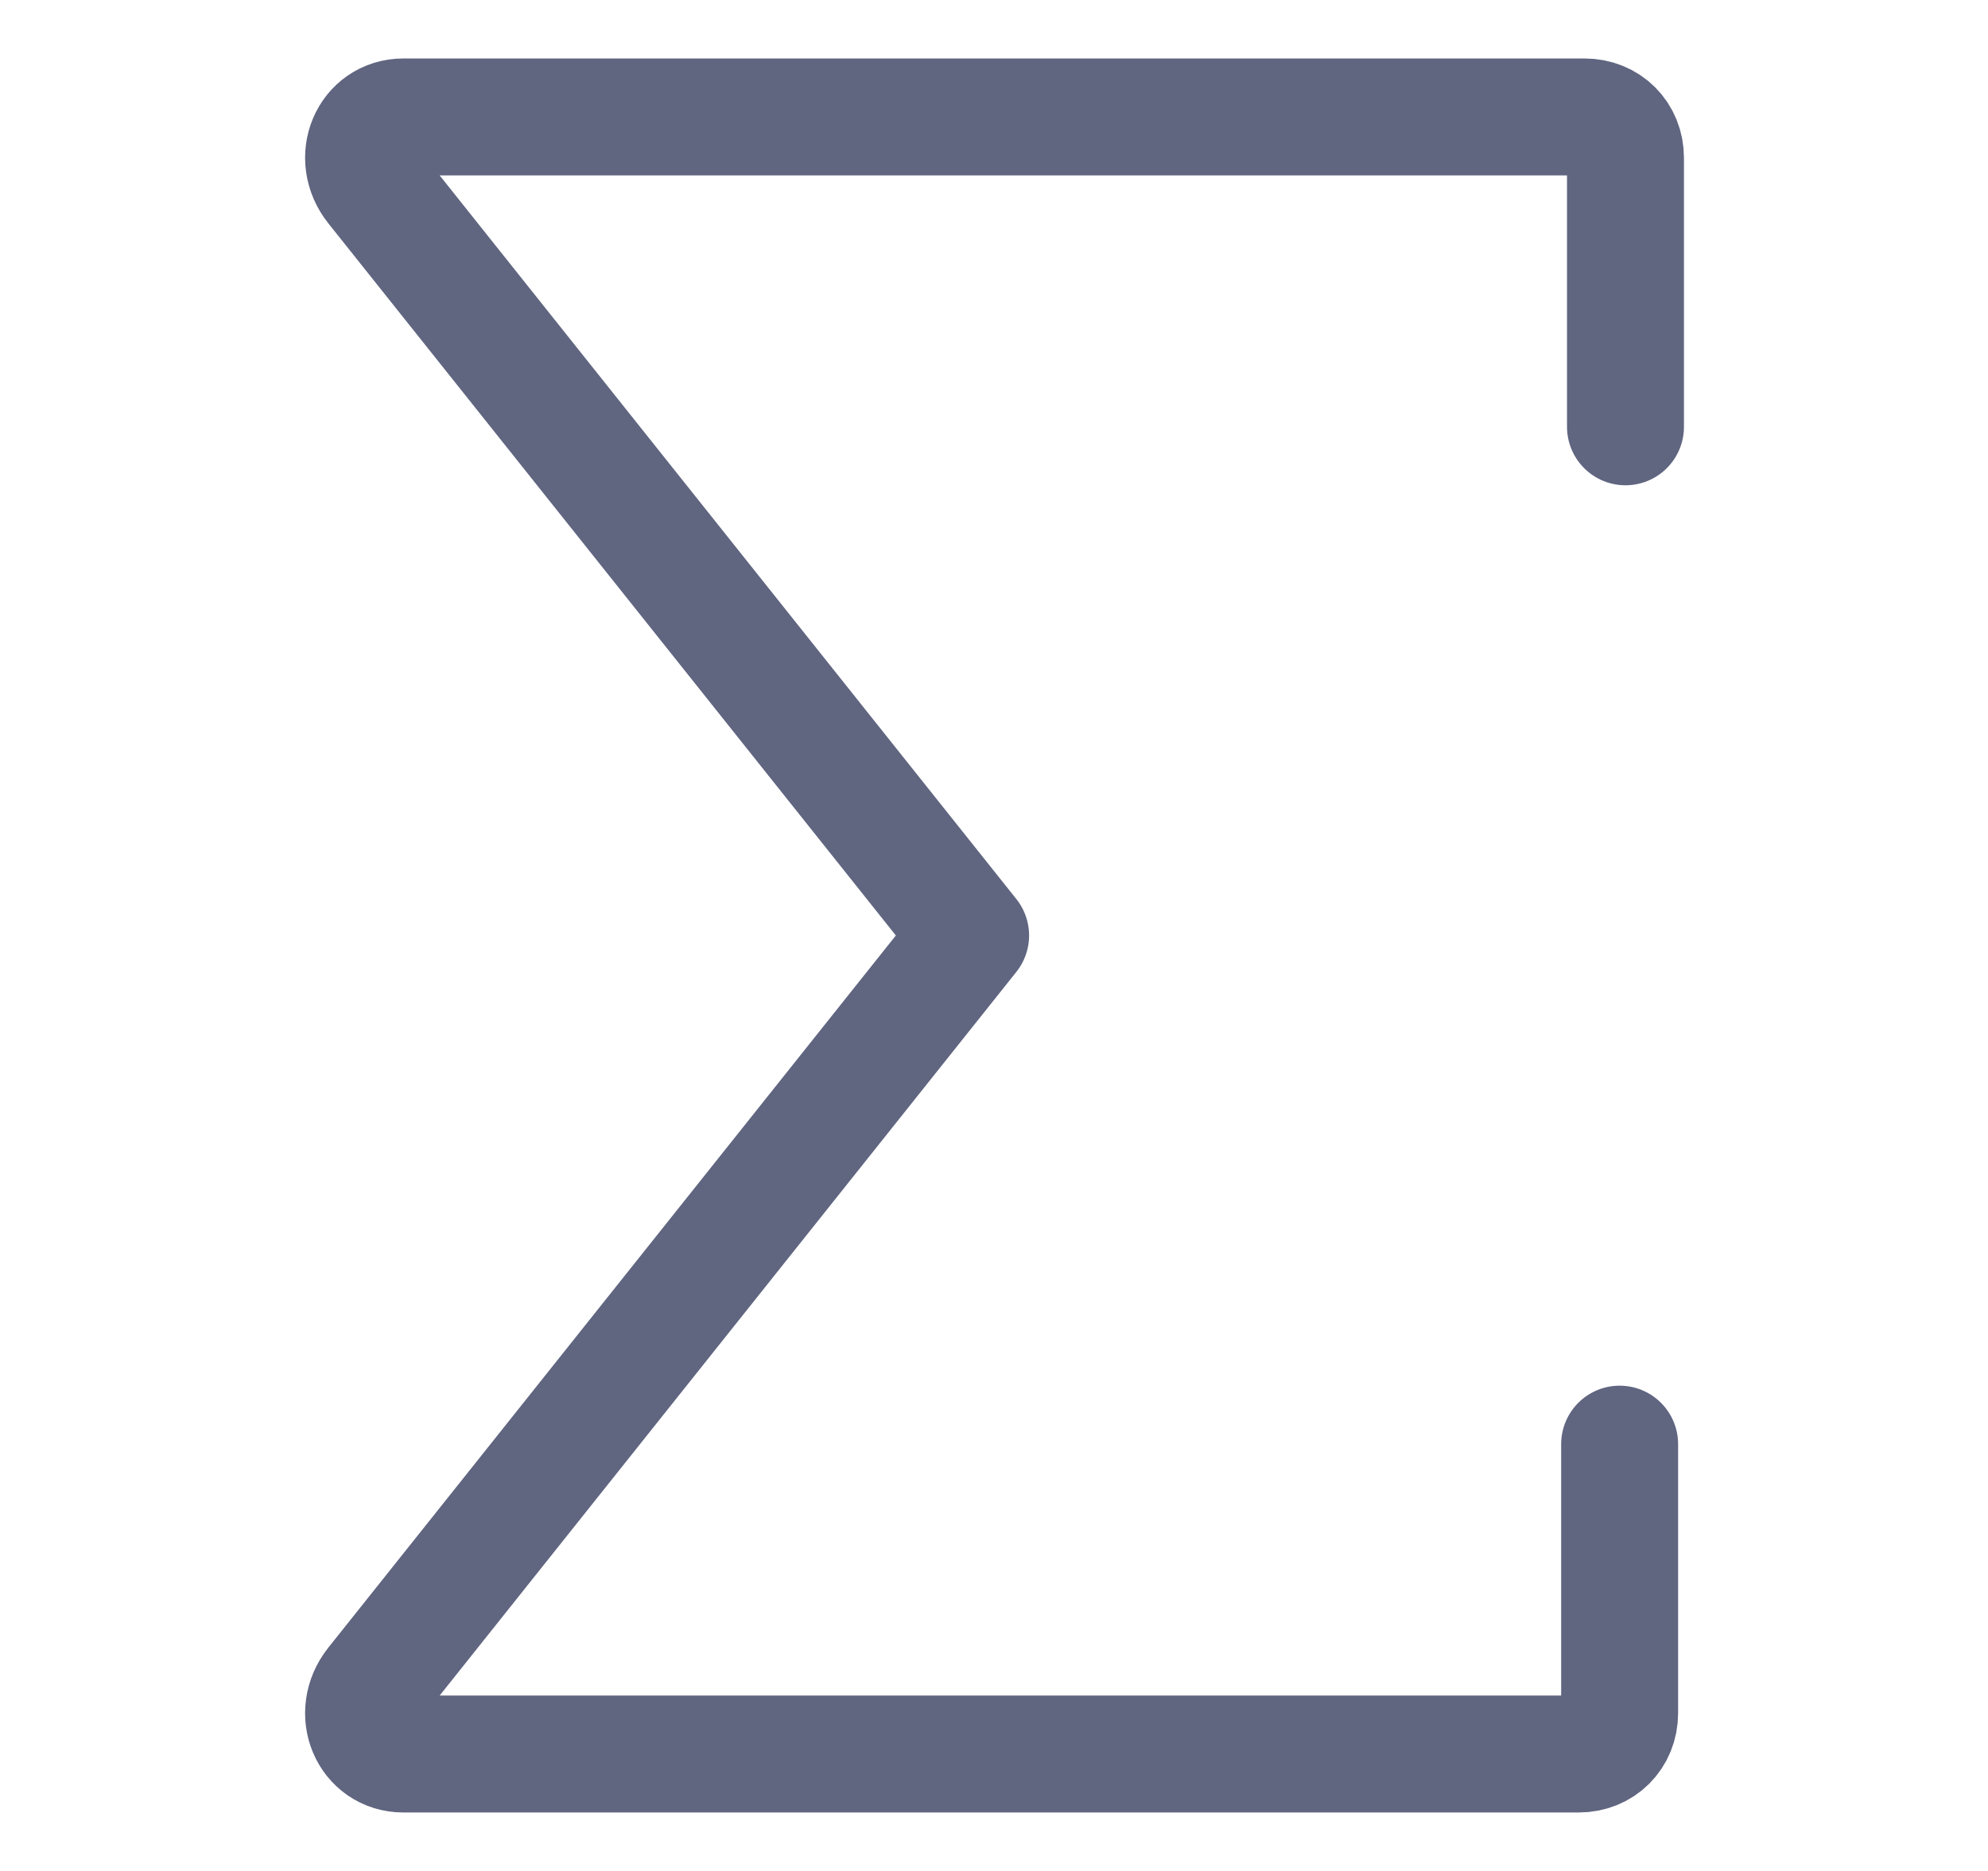 <svg width="17" height="16" viewBox="0 0 17 16" fill="none" xmlns="http://www.w3.org/2000/svg">
<path d="M13.9 3.65V1.35C13.9 1.15 13.75 1 13.55 1H3.45C3.15 1 3 1.35 3.2 1.6L8.3 8L3.2 14.4C3 14.65 3.15 15 3.45 15H13.5C13.7 15 13.85 14.85 13.85 14.65V12.35" stroke="#606580" stroke-miterlimit="10" stroke-linecap="round" stroke-linejoin="round"/>
</svg>
